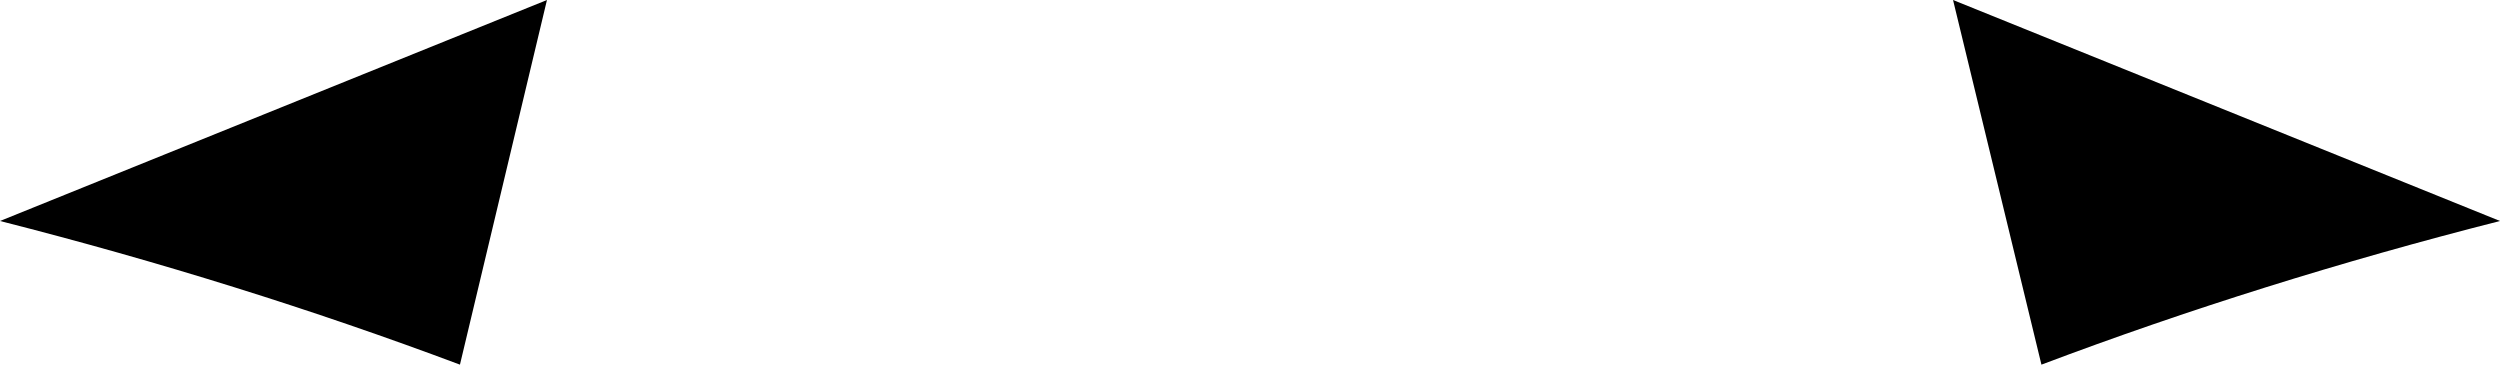 <?xml version="1.0" encoding="UTF-8" standalone="no"?>
<svg xmlns:xlink="http://www.w3.org/1999/xlink" height="13.2px" width="90.5px" xmlns="http://www.w3.org/2000/svg">
  <g transform="matrix(1.0, 0.0, 0.0, 1.0, -354.65, -235.1)">
    <path d="M445.15 243.1 Q436.5 245.3 428.55 248.3 L425.35 235.1 445.15 243.1 M354.65 243.1 L374.45 235.1 371.3 248.3 Q363.3 245.3 354.65 243.1" fill="#000000" fill-rule="evenodd" stroke="none"/>
  </g>
</svg>
